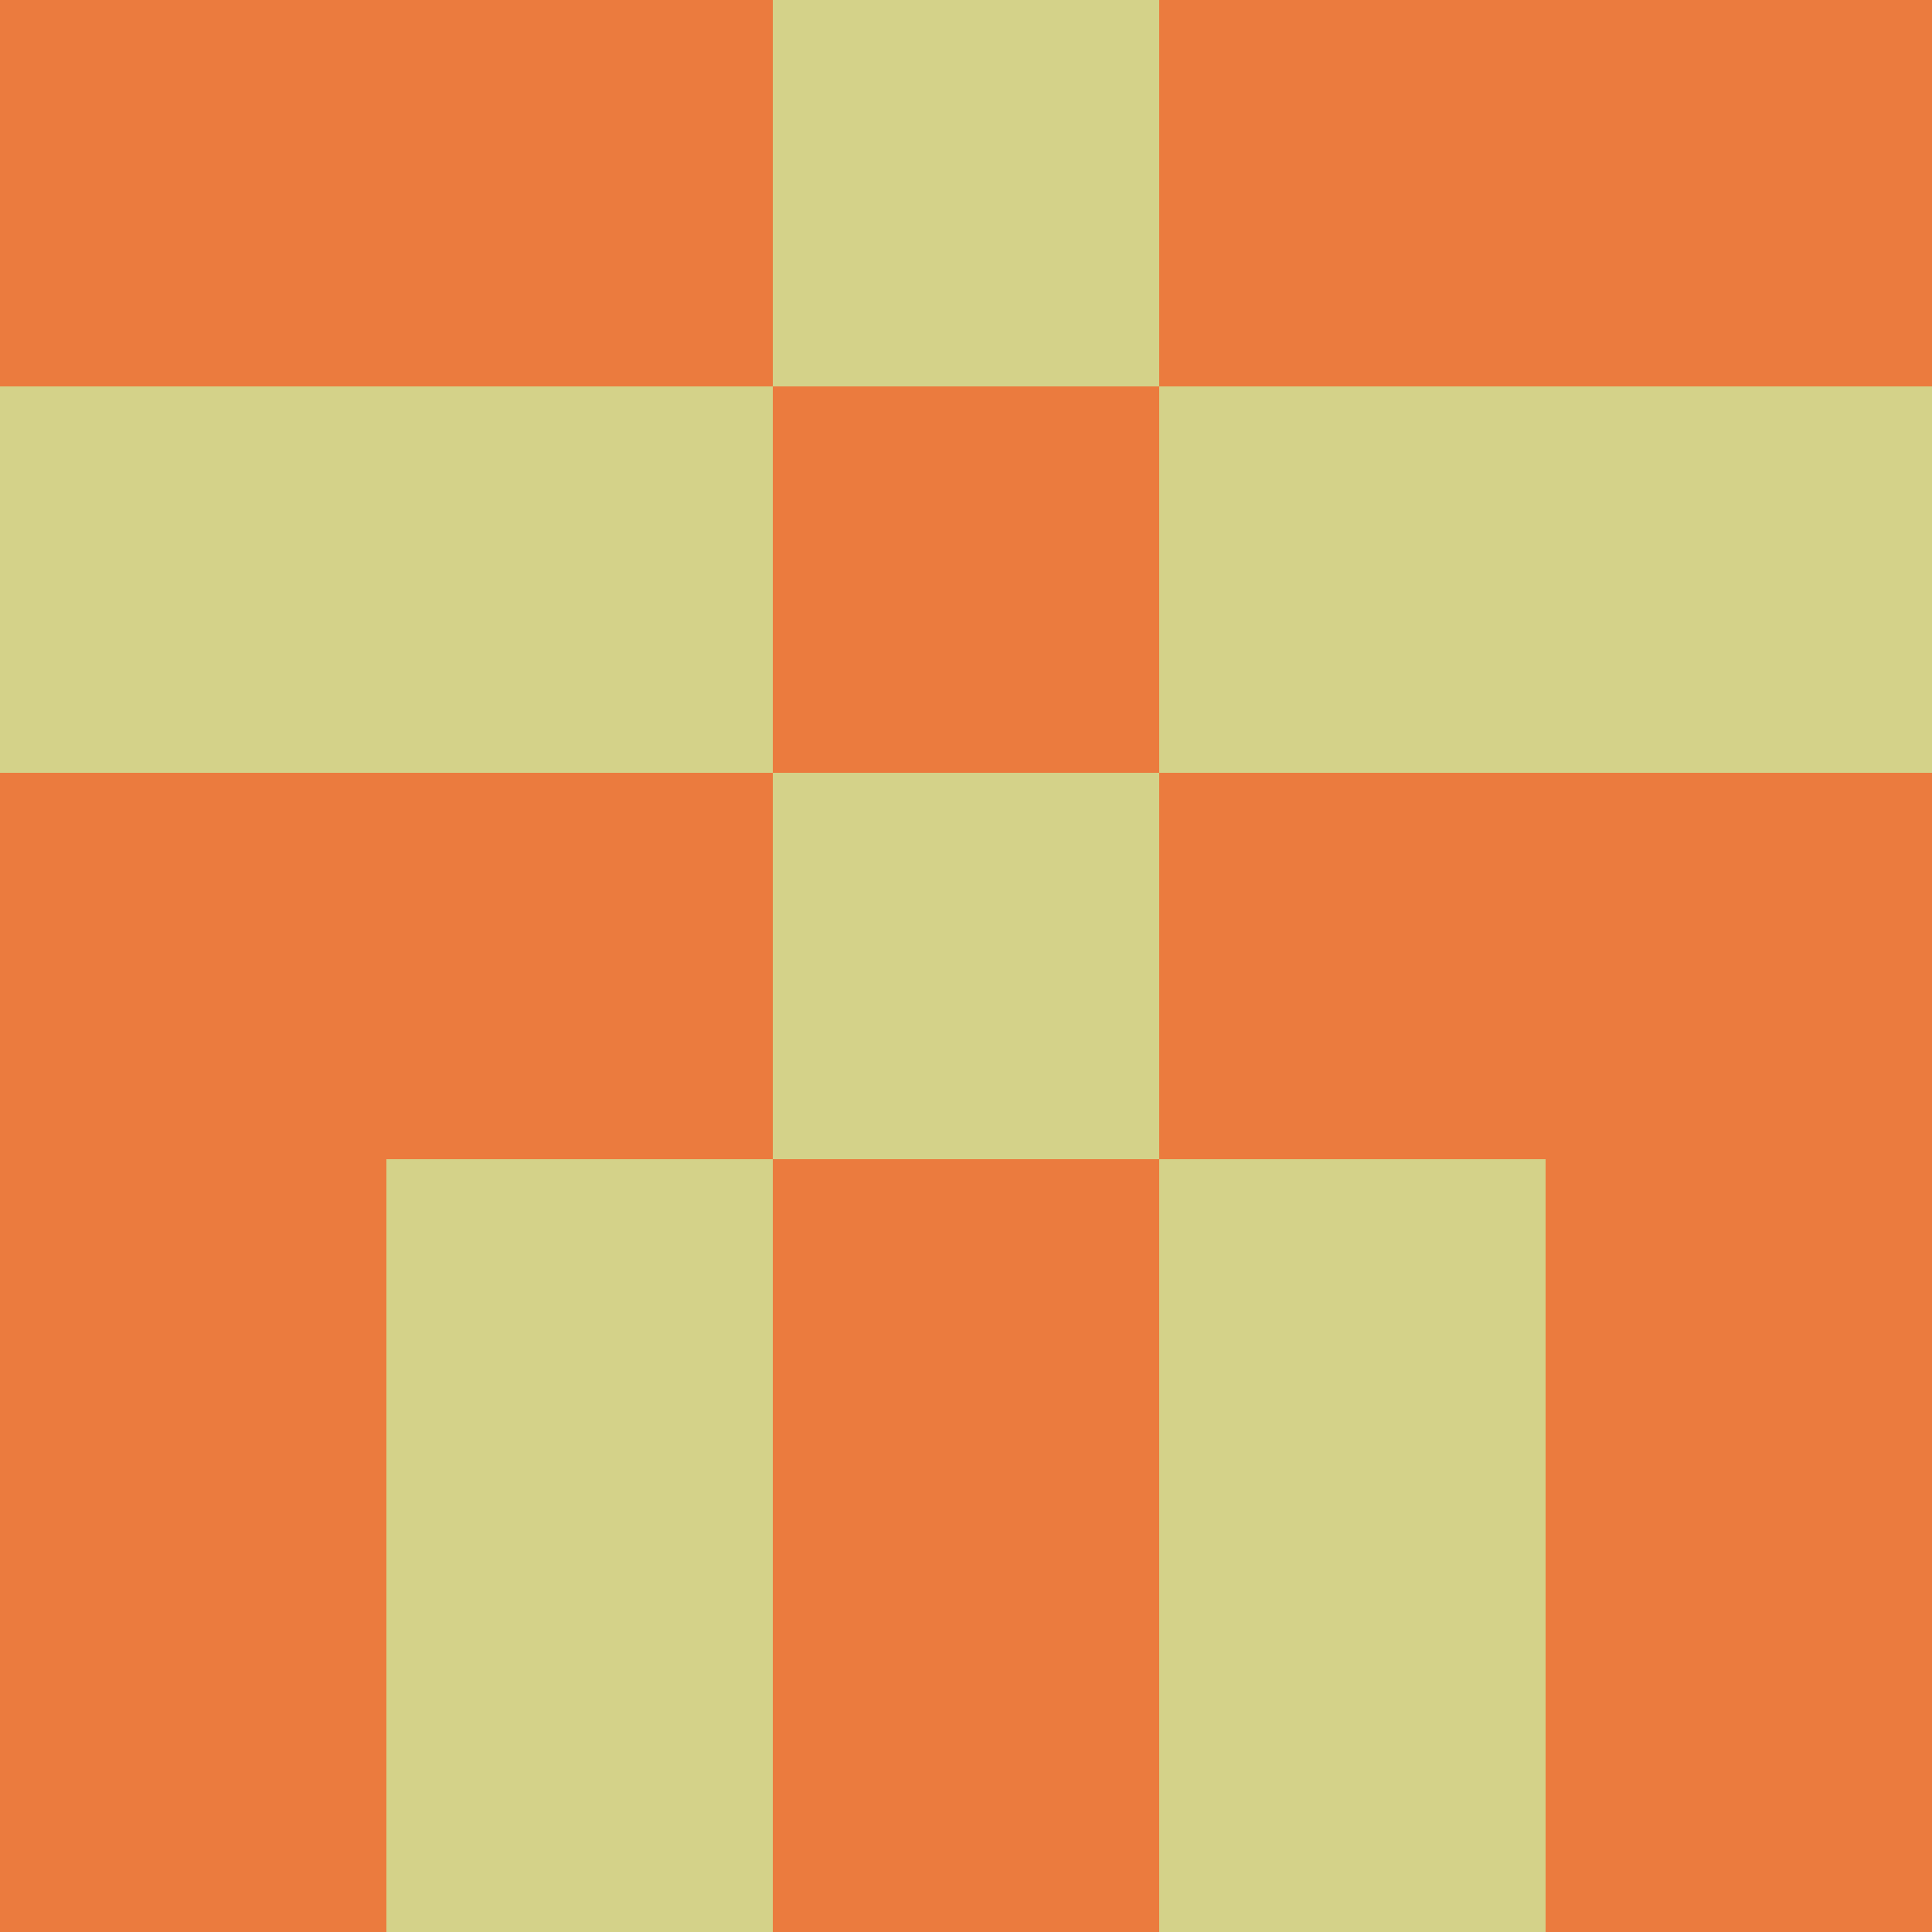 <?xml version="1.0" encoding="utf-8"?>
<!DOCTYPE svg PUBLIC "-//W3C//DTD SVG 20010904//EN"
        "http://www.w3.org/TR/2001/REC-SVG-20010904/DTD/svg10.dtd">

<svg viewBox="0 0 5 5"
     xmlns="http://www.w3.org/2000/svg"
     xmlns:xlink="http://www.w3.org/1999/xlink">

            <rect x ="0" y="0"
          width="1" height="1"
          fill="#EB7B3E"></rect>
        <rect x ="4" y="0"
          width="1" height="1"
          fill="#EB7B3E"></rect>
        <rect x ="1" y="0"
          width="1" height="1"
          fill="#EB7B3E"></rect>
        <rect x ="3" y="0"
          width="1" height="1"
          fill="#EB7B3E"></rect>
        <rect x ="2" y="0"
          width="1" height="1"
          fill="#D4D289"></rect>
                <rect x ="0" y="1"
          width="1" height="1"
          fill="#D4D289"></rect>
        <rect x ="4" y="1"
          width="1" height="1"
          fill="#D4D289"></rect>
        <rect x ="1" y="1"
          width="1" height="1"
          fill="#D4D289"></rect>
        <rect x ="3" y="1"
          width="1" height="1"
          fill="#D4D289"></rect>
        <rect x ="2" y="1"
          width="1" height="1"
          fill="#EB7B3E"></rect>
                <rect x ="0" y="2"
          width="1" height="1"
          fill="#EB7B3E"></rect>
        <rect x ="4" y="2"
          width="1" height="1"
          fill="#EB7B3E"></rect>
        <rect x ="1" y="2"
          width="1" height="1"
          fill="#EB7B3E"></rect>
        <rect x ="3" y="2"
          width="1" height="1"
          fill="#EB7B3E"></rect>
        <rect x ="2" y="2"
          width="1" height="1"
          fill="#D4D289"></rect>
                <rect x ="0" y="3"
          width="1" height="1"
          fill="#EB7B3E"></rect>
        <rect x ="4" y="3"
          width="1" height="1"
          fill="#EB7B3E"></rect>
        <rect x ="1" y="3"
          width="1" height="1"
          fill="#D4D289"></rect>
        <rect x ="3" y="3"
          width="1" height="1"
          fill="#D4D289"></rect>
        <rect x ="2" y="3"
          width="1" height="1"
          fill="#EB7B3E"></rect>
                <rect x ="0" y="4"
          width="1" height="1"
          fill="#EB7B3E"></rect>
        <rect x ="4" y="4"
          width="1" height="1"
          fill="#EB7B3E"></rect>
        <rect x ="1" y="4"
          width="1" height="1"
          fill="#D4D289"></rect>
        <rect x ="3" y="4"
          width="1" height="1"
          fill="#D4D289"></rect>
        <rect x ="2" y="4"
          width="1" height="1"
          fill="#EB7B3E"></rect>
        </svg>

